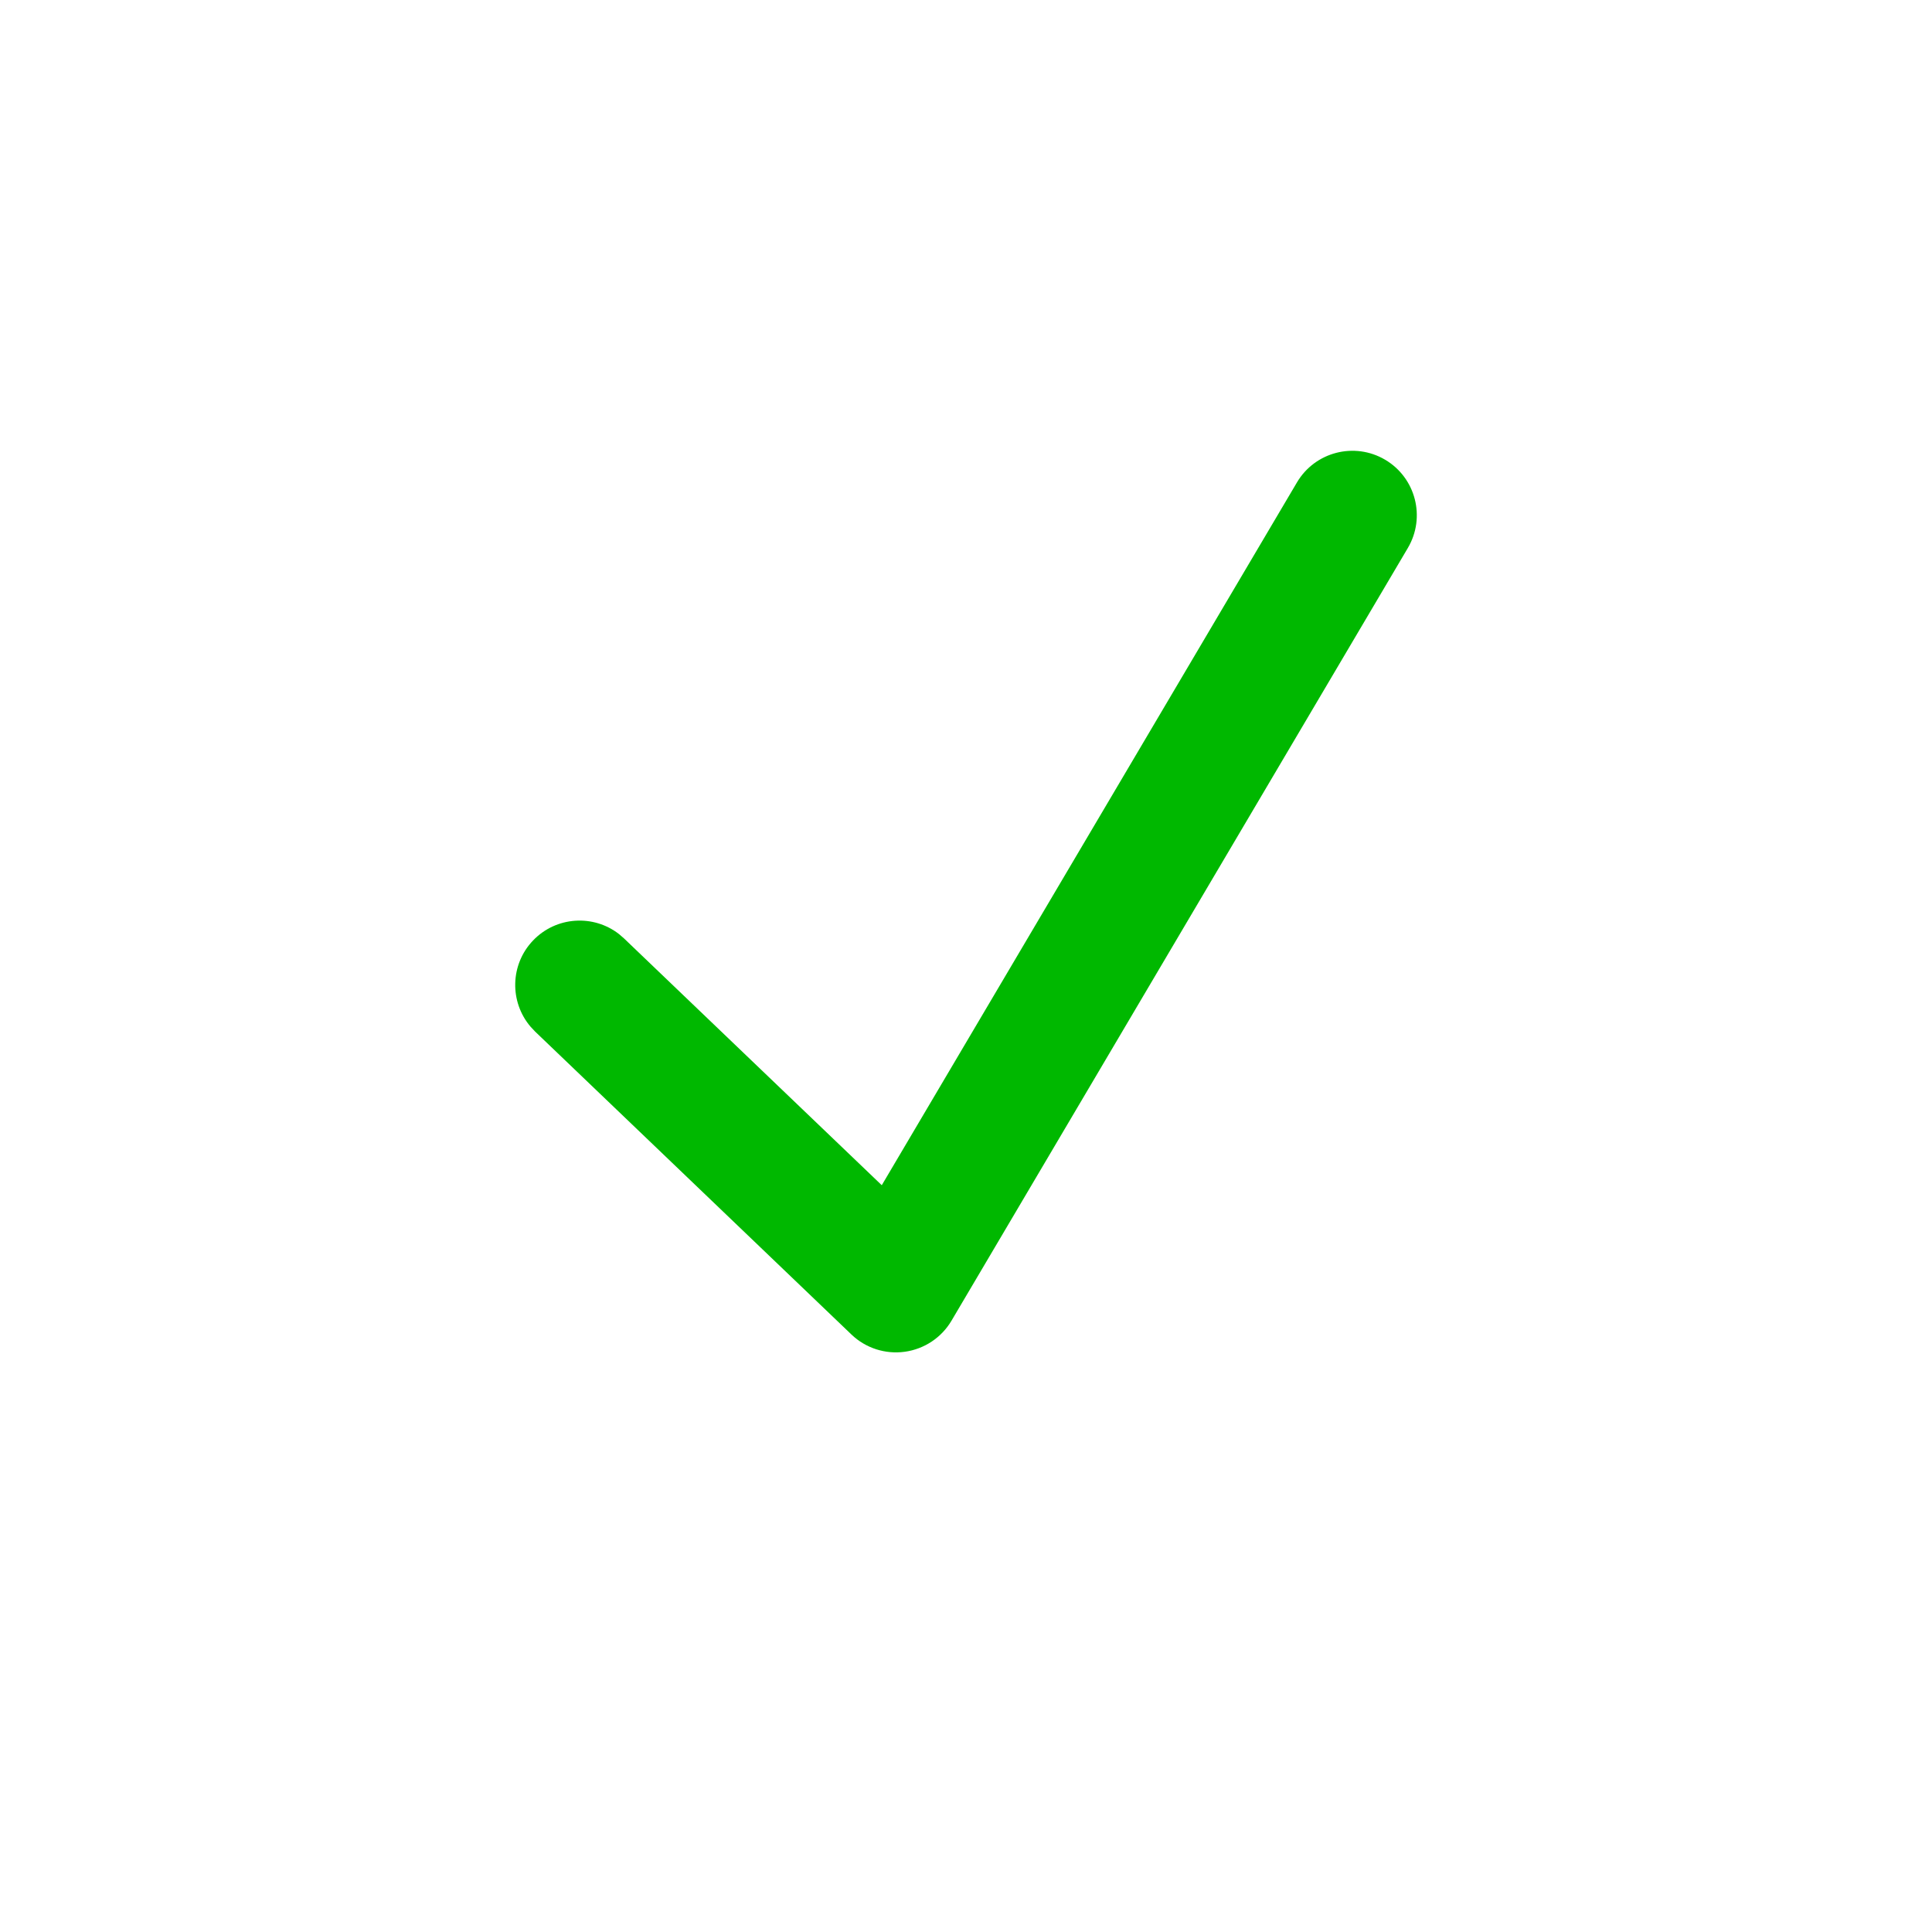 <svg width="30" height="30" viewBox="0 0 30 30" fill="currentColor" xmlns="http://www.w3.org/2000/svg">
<path d="M20.139 7.491C20.419 7.016 21.033 6.858 21.509 7.139C21.984 7.42 22.142 8.033 21.861 8.509L14.774 20.509C14.619 20.771 14.352 20.948 14.05 20.99C13.748 21.032 13.442 20.934 13.222 20.723L8.309 16.018L8.238 15.942C7.91 15.557 7.92 14.977 8.277 14.604C8.635 14.229 9.215 14.194 9.614 14.506L9.691 14.573L13.692 18.404L20.139 7.491Z" fill="#00B800"/>
</svg>
